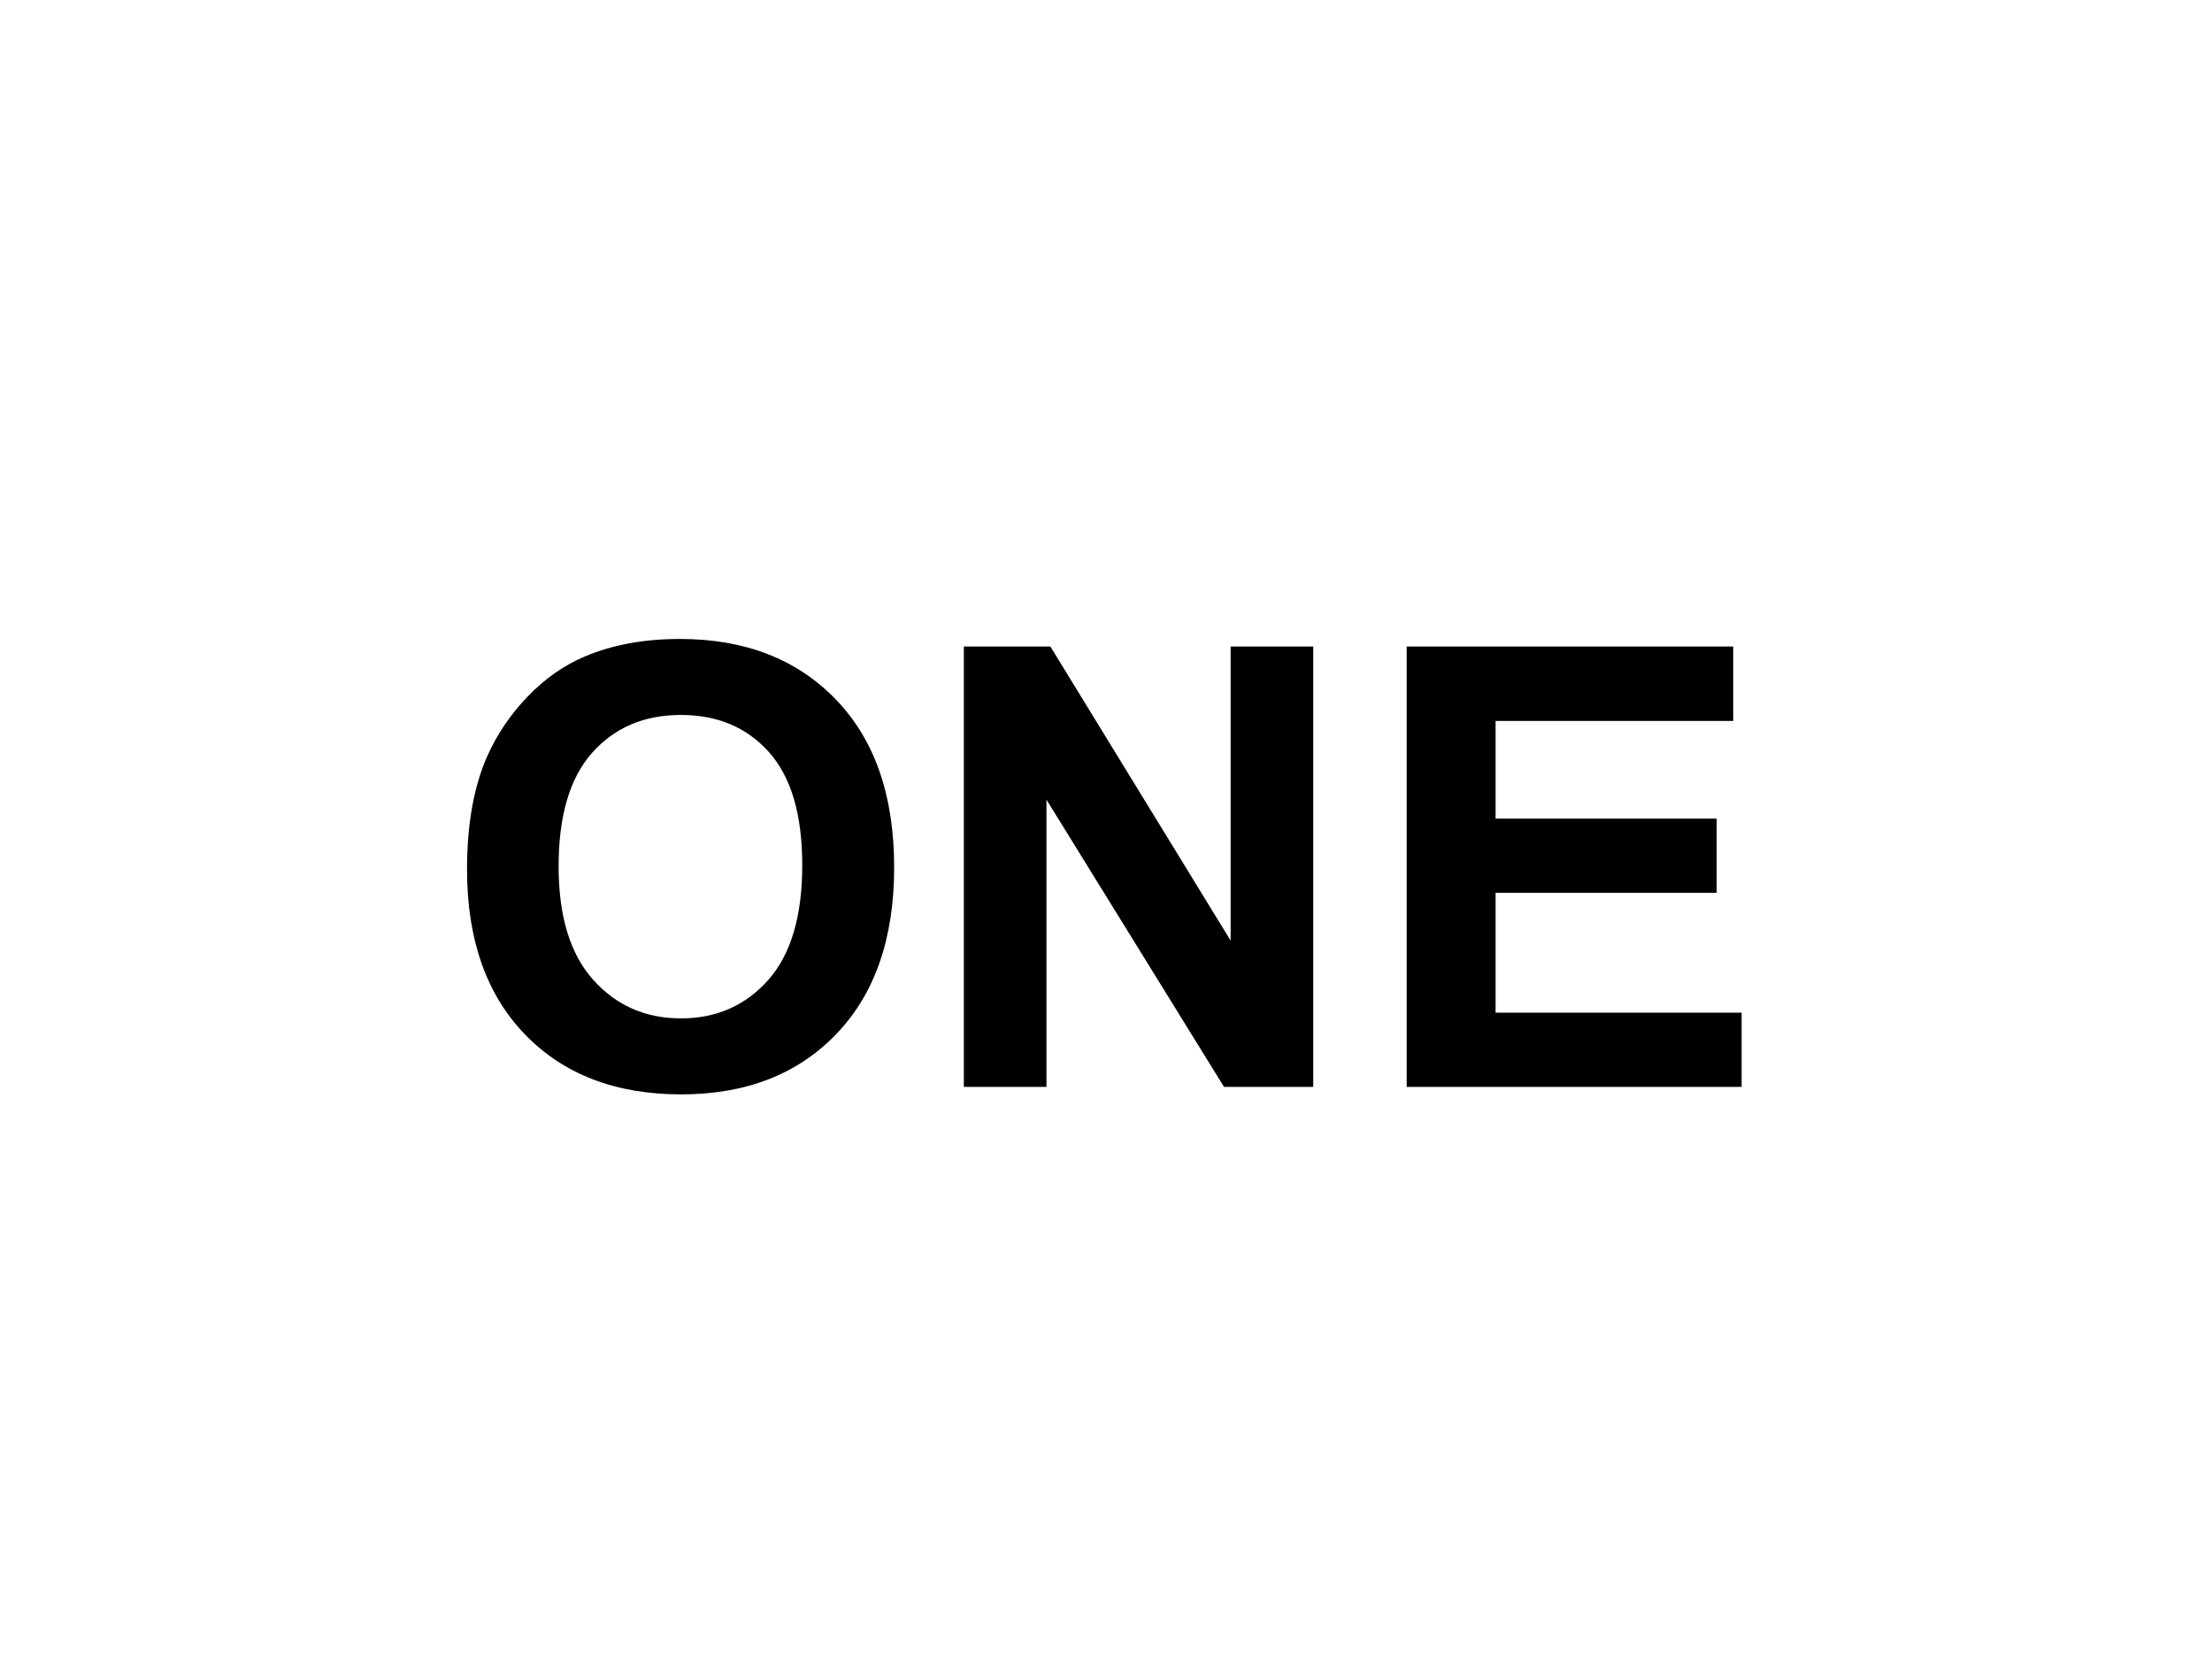 <?xml version="1.0" standalone="yes"?>

<svg version="1.1" viewBox="0.0 0.0 960.0 720.0" fill="none" stroke="none" stroke-linecap="square" stroke-miterlimit="10" xmlns="http://www.w3.org/2000/svg" xmlns:xlink="http://www.w3.org/1999/xlink"><clipPath id="p.0"><path d="m0 0l960.0 0l0 720.0l-960.0 0l0 -720.0z" clip-rule="nonzero"></path></clipPath><g clip-path="url(#p.0)"><path fill="#000000" fill-opacity="0.0" d="m0 0l960.0 0l0 720.0l-960.0 0z" fill-rule="nonzero"></path><path fill="#000000" fill-opacity="0.0" d="m117.701 206.693l724.598 0l0 306.614l-724.598 0z" fill-rule="nonzero"></path><path fill="#000000" d="m202.688 377.302q0 -29.203 8.734 -49.016q6.516 -14.609 17.781 -26.203q11.281 -11.609 24.719 -17.219q17.859 -7.562 41.187 -7.562q42.25 0 67.594 26.219q25.359 26.203 25.359 72.875q0 46.281 -25.156 72.422q-25.156 26.141 -67.266 26.141q-42.641 0 -67.797 -26.016q-25.156 -26.016 -25.156 -71.641zm39.75 -1.297q0 32.453 15 49.219q15.0 16.75 38.062 16.75q23.078 0 37.875 -16.625q14.797 -16.625 14.797 -49.875q0 -32.844 -14.406 -49.016q-14.406 -16.172 -38.266 -16.172q-23.859 0 -38.469 16.375q-14.594 16.359 -14.594 49.344zm175.867 95.688l0 -191.125l37.547 0l78.234 127.641l0 -127.641l35.844 0l0 191.125l-38.719 0l-77.047 -124.641l0 124.641l-35.859 0zm192.18 0l0 -191.125l141.719 0l0 32.328l-103.125 0l0 42.375l95.953 0l0 32.203l-95.953 0l0 52.016l106.781 0l0 32.203l-145.375 0z" fill-rule="nonzero"></path></g></svg>

